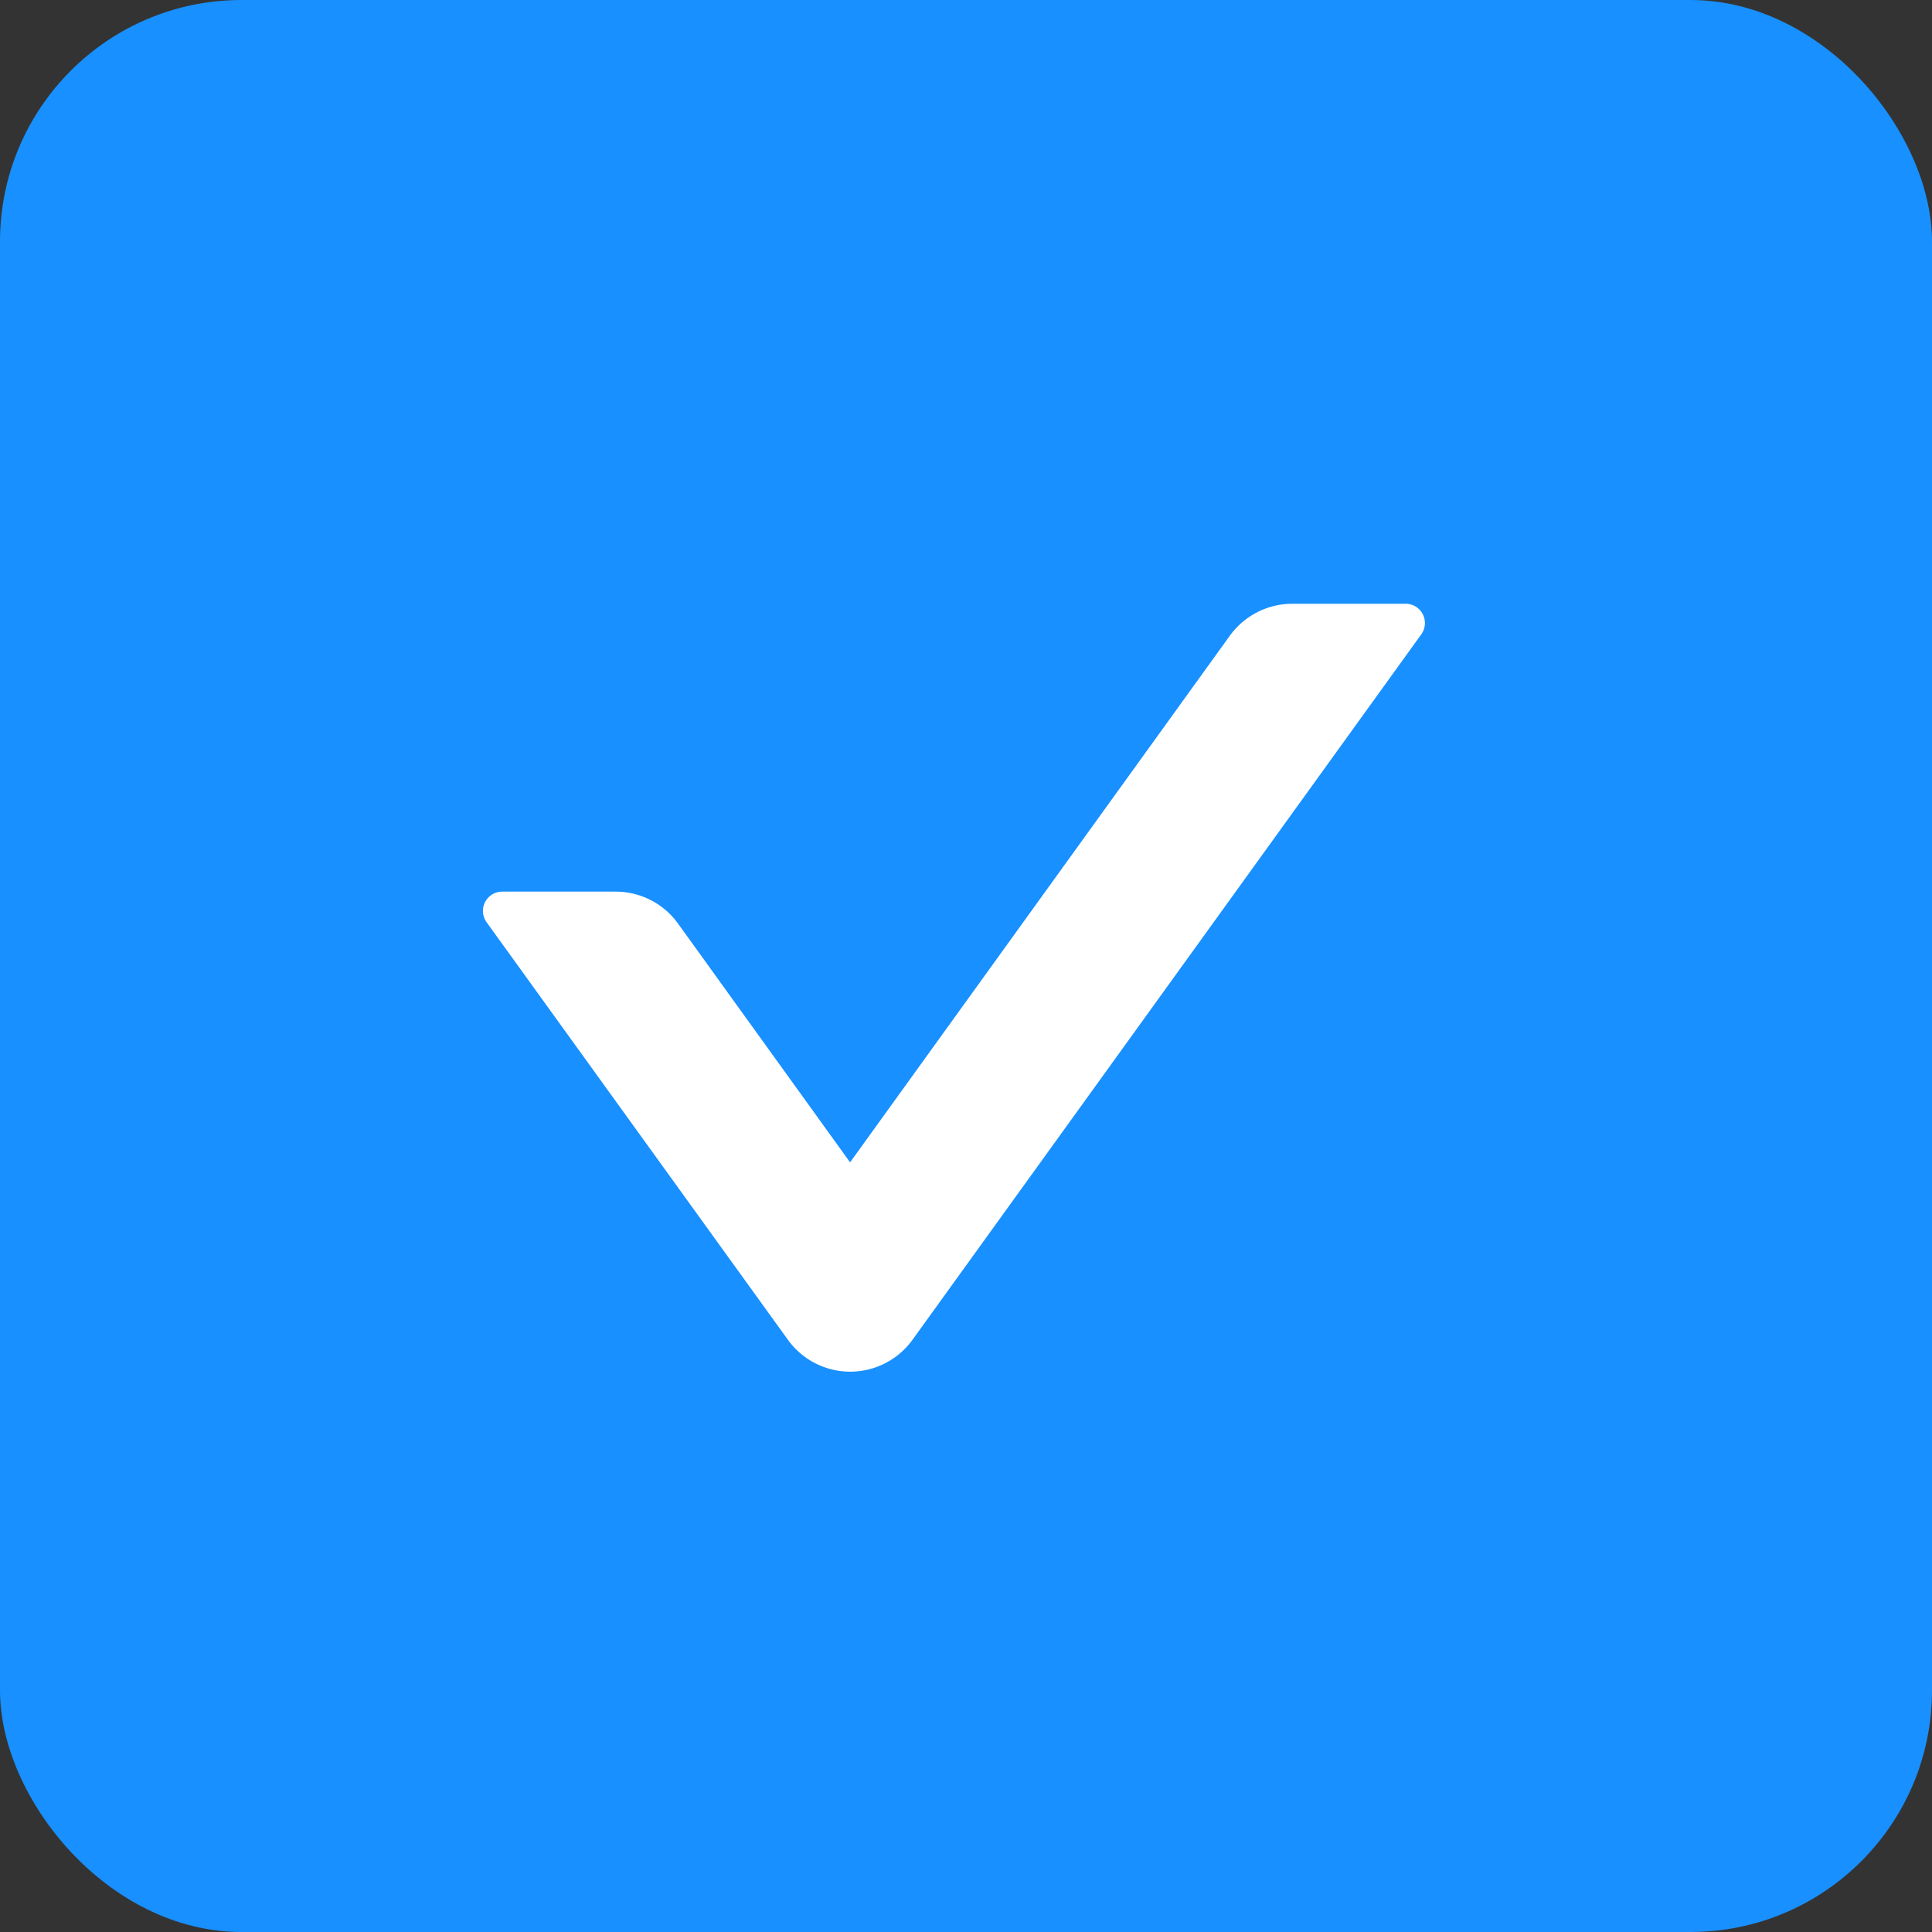 <svg xmlns="http://www.w3.org/2000/svg" viewBox="0 0 16 16"><rect x="0" y="0" width="16" height="16" fill="#333333" stroke="none"/><g fill-rule="evenodd" fill="none"><rect rx="2" height="16" width="16" fill="#1890FF"/><path fill="#FFF" d="m11.77 5.254-4.212 5.84a.636.636 0 0 1-1.034 0L4.03 7.638a.16.16 0 0 1 .13-.254h.938c.204 0 .398.098.518.266L7.04 9.626l3.144-4.36A.64.64 0 0 1 10.702 5h.938a.16.16 0 0 1 .13.254Z"/></g></svg>